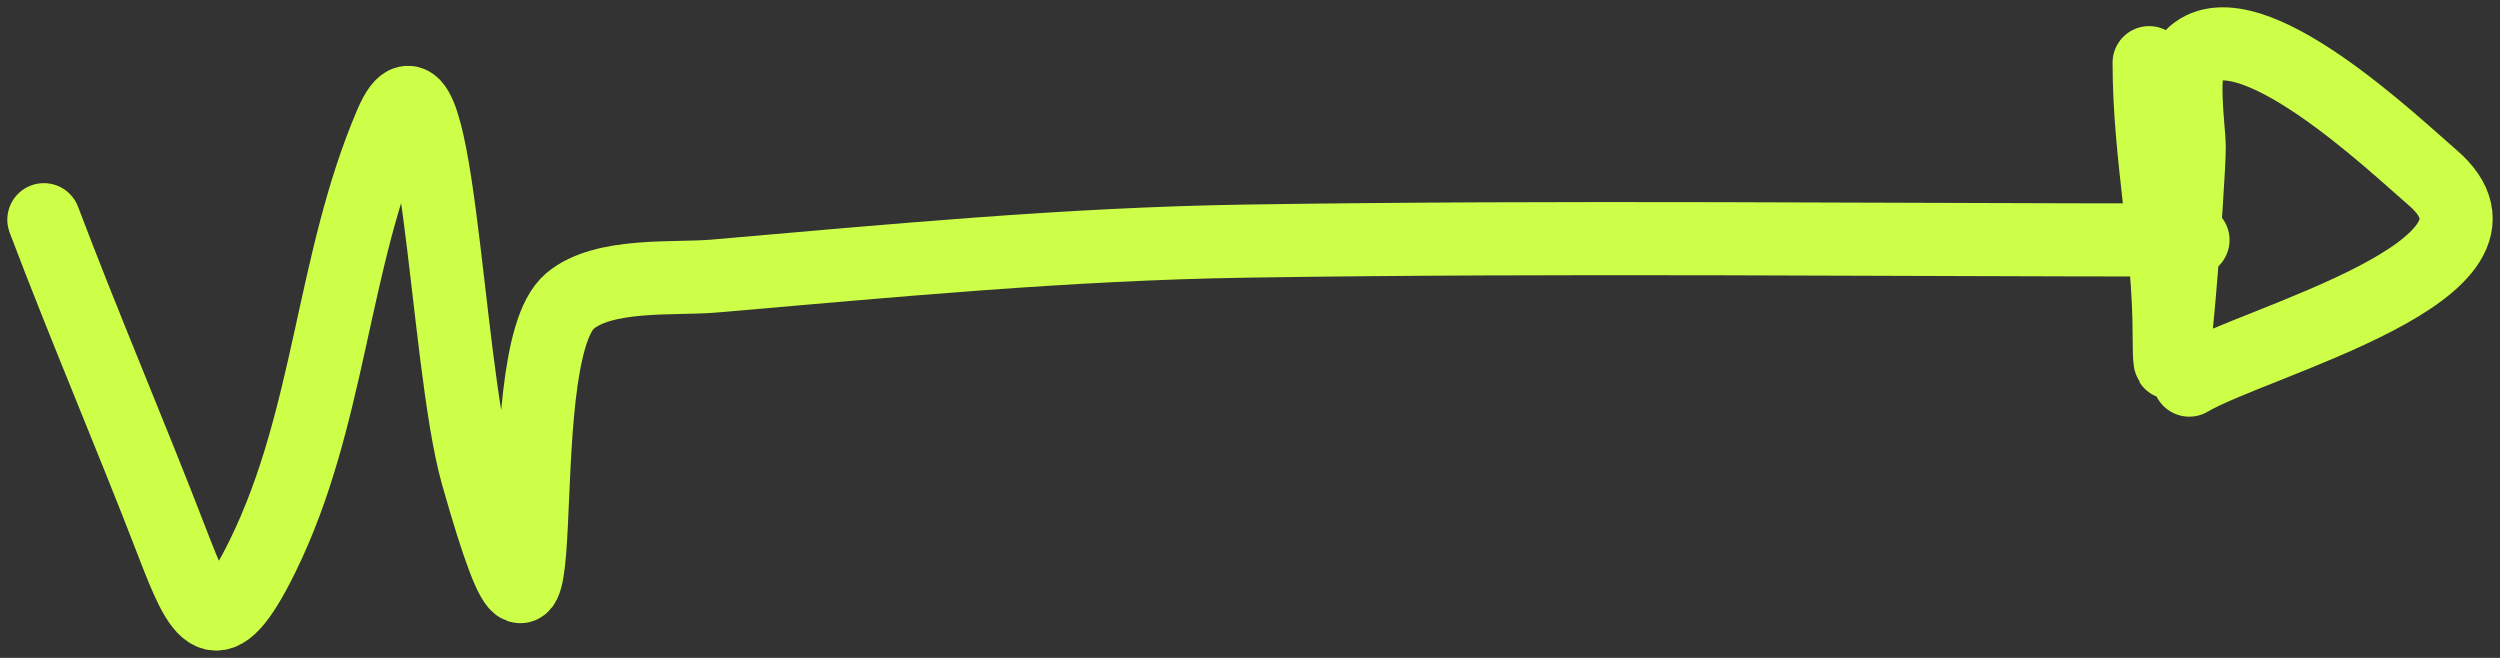 <svg width="171" height="45" viewBox="0 0 171 45" fill="none" xmlns="http://www.w3.org/2000/svg">
<rect x="0" y="0" width="171" height="45" fill="#333333" stroke="none"/>
<path d="M3 15.027C5.82 22.474 8.925 29.699 11.772 37.091C13.759 42.252 14.794 44.501 17.972 38.017C22.593 28.589 22.694 17.913 26.744 8.47C29.983 0.916 30.399 24.541 32.642 32.462C38.659 53.711 34.371 24.441 38.994 20.582C41.317 18.642 46.134 19.117 48.824 18.885C60.965 17.835 72.997 16.682 85.196 16.493C106.791 16.159 128.402 16.416 150 16.416" stroke="#CEFF48" stroke-width="5" stroke-linecap="round"/>
<path d="M147 4.286C147 10.645 148.372 16.578 148.372 22.984C148.372 30.559 149.745 12.479 149.745 10.016C149.745 8.949 149.071 4.529 150.05 3.683C153.855 0.39 163.838 9.964 166.366 12.127C173.708 18.41 154.192 23.361 149.745 26" stroke="#CEFF48" stroke-width="5" stroke-linecap="round"/>
</svg>
